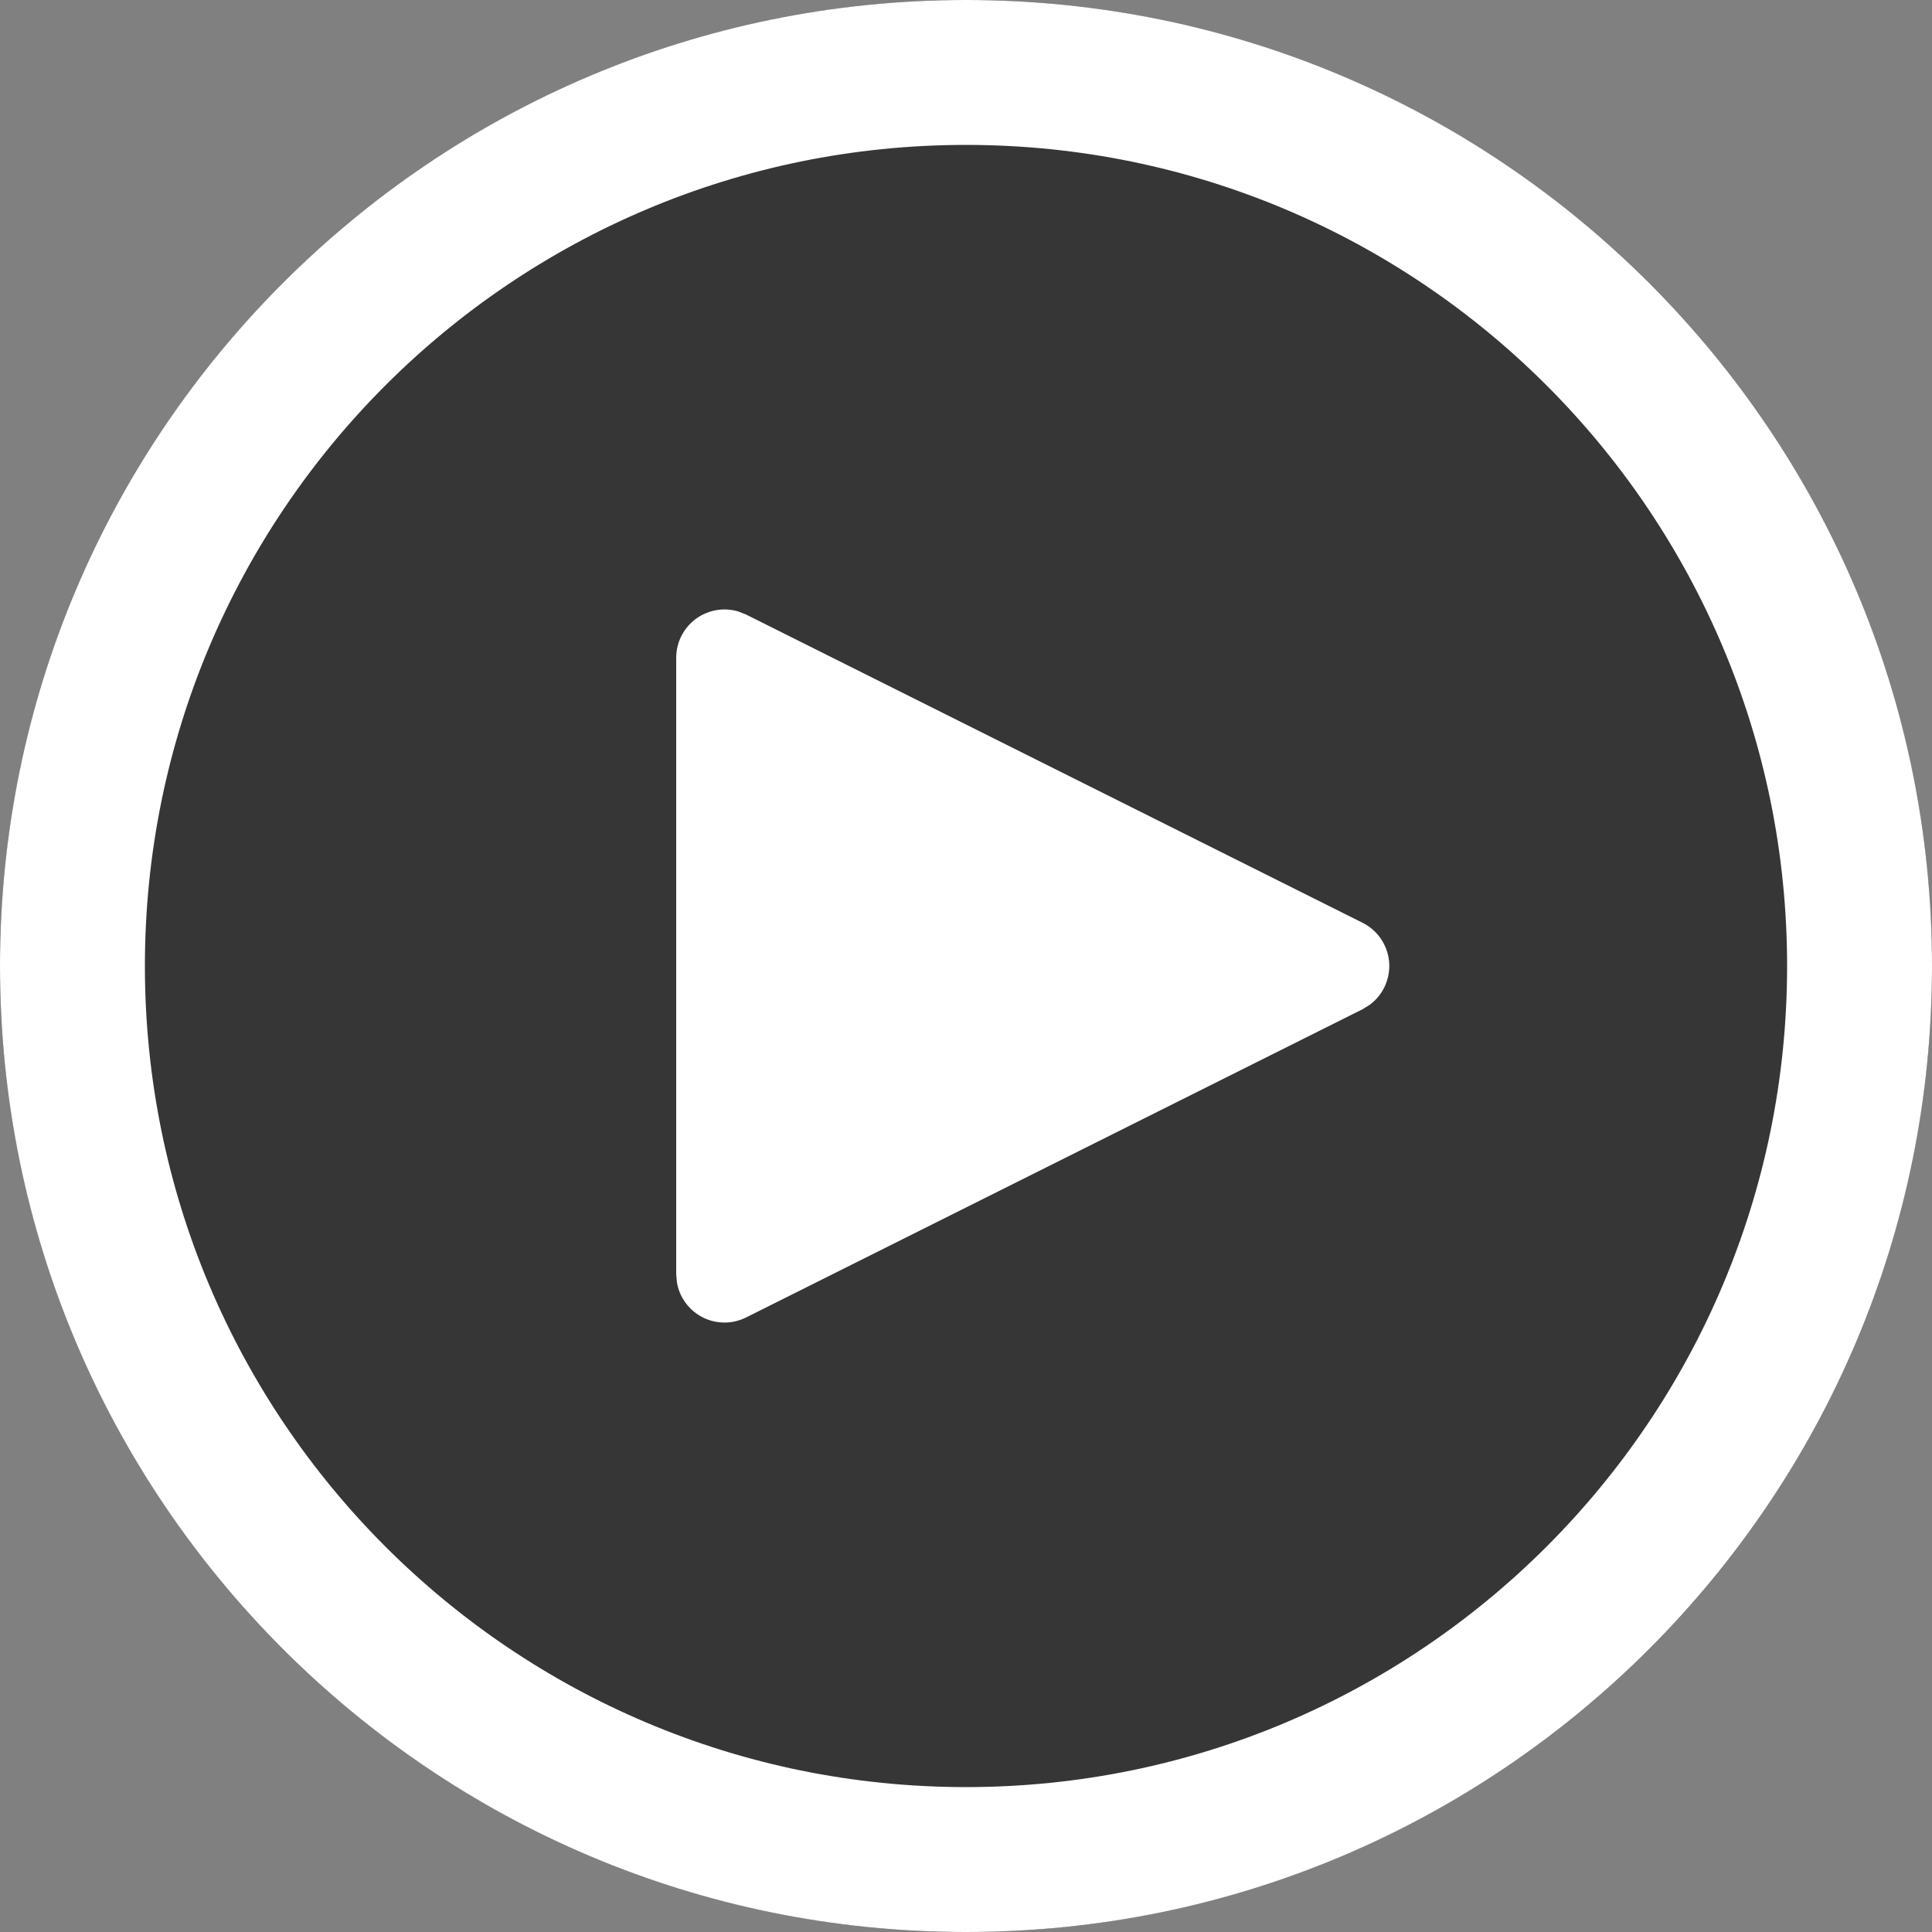 <svg width="96" height="96" viewBox="0 0 96 96" fill="none" xmlns="http://www.w3.org/2000/svg">
<rect x="0" y="0" width="96" height="96" fill="#808080" stroke="none"/>
<circle opacity="0.8" cx="48" cy="48" r="48" fill="#242424"/>
<path d="M48 0C74.51 0 96 21.49 96 48C96 74.51 74.51 96 48 96C21.49 96 0 74.51 0 48C0 21.49 21.49 0 48 0ZM48 7.2C25.467 7.2 7.2 25.467 7.2 48C7.2 70.533 25.467 88.8 48 88.8C70.533 88.8 88.8 70.533 88.8 48C88.8 25.467 70.533 7.2 48 7.2ZM33.853 31.61C34.38 30.556 35.578 30.059 36.67 30.378L37.073 30.537L67.707 45.853C68.171 46.086 68.548 46.462 68.78 46.927C69.307 47.98 68.986 49.237 68.075 49.919L67.707 50.147L37.073 65.463C36.74 65.63 36.373 65.717 36 65.717C34.822 65.717 33.842 64.868 33.639 63.748L33.6 63.317V32.683C33.6 32.311 33.687 31.943 33.853 31.61Z" fill="white"/>
</svg>
